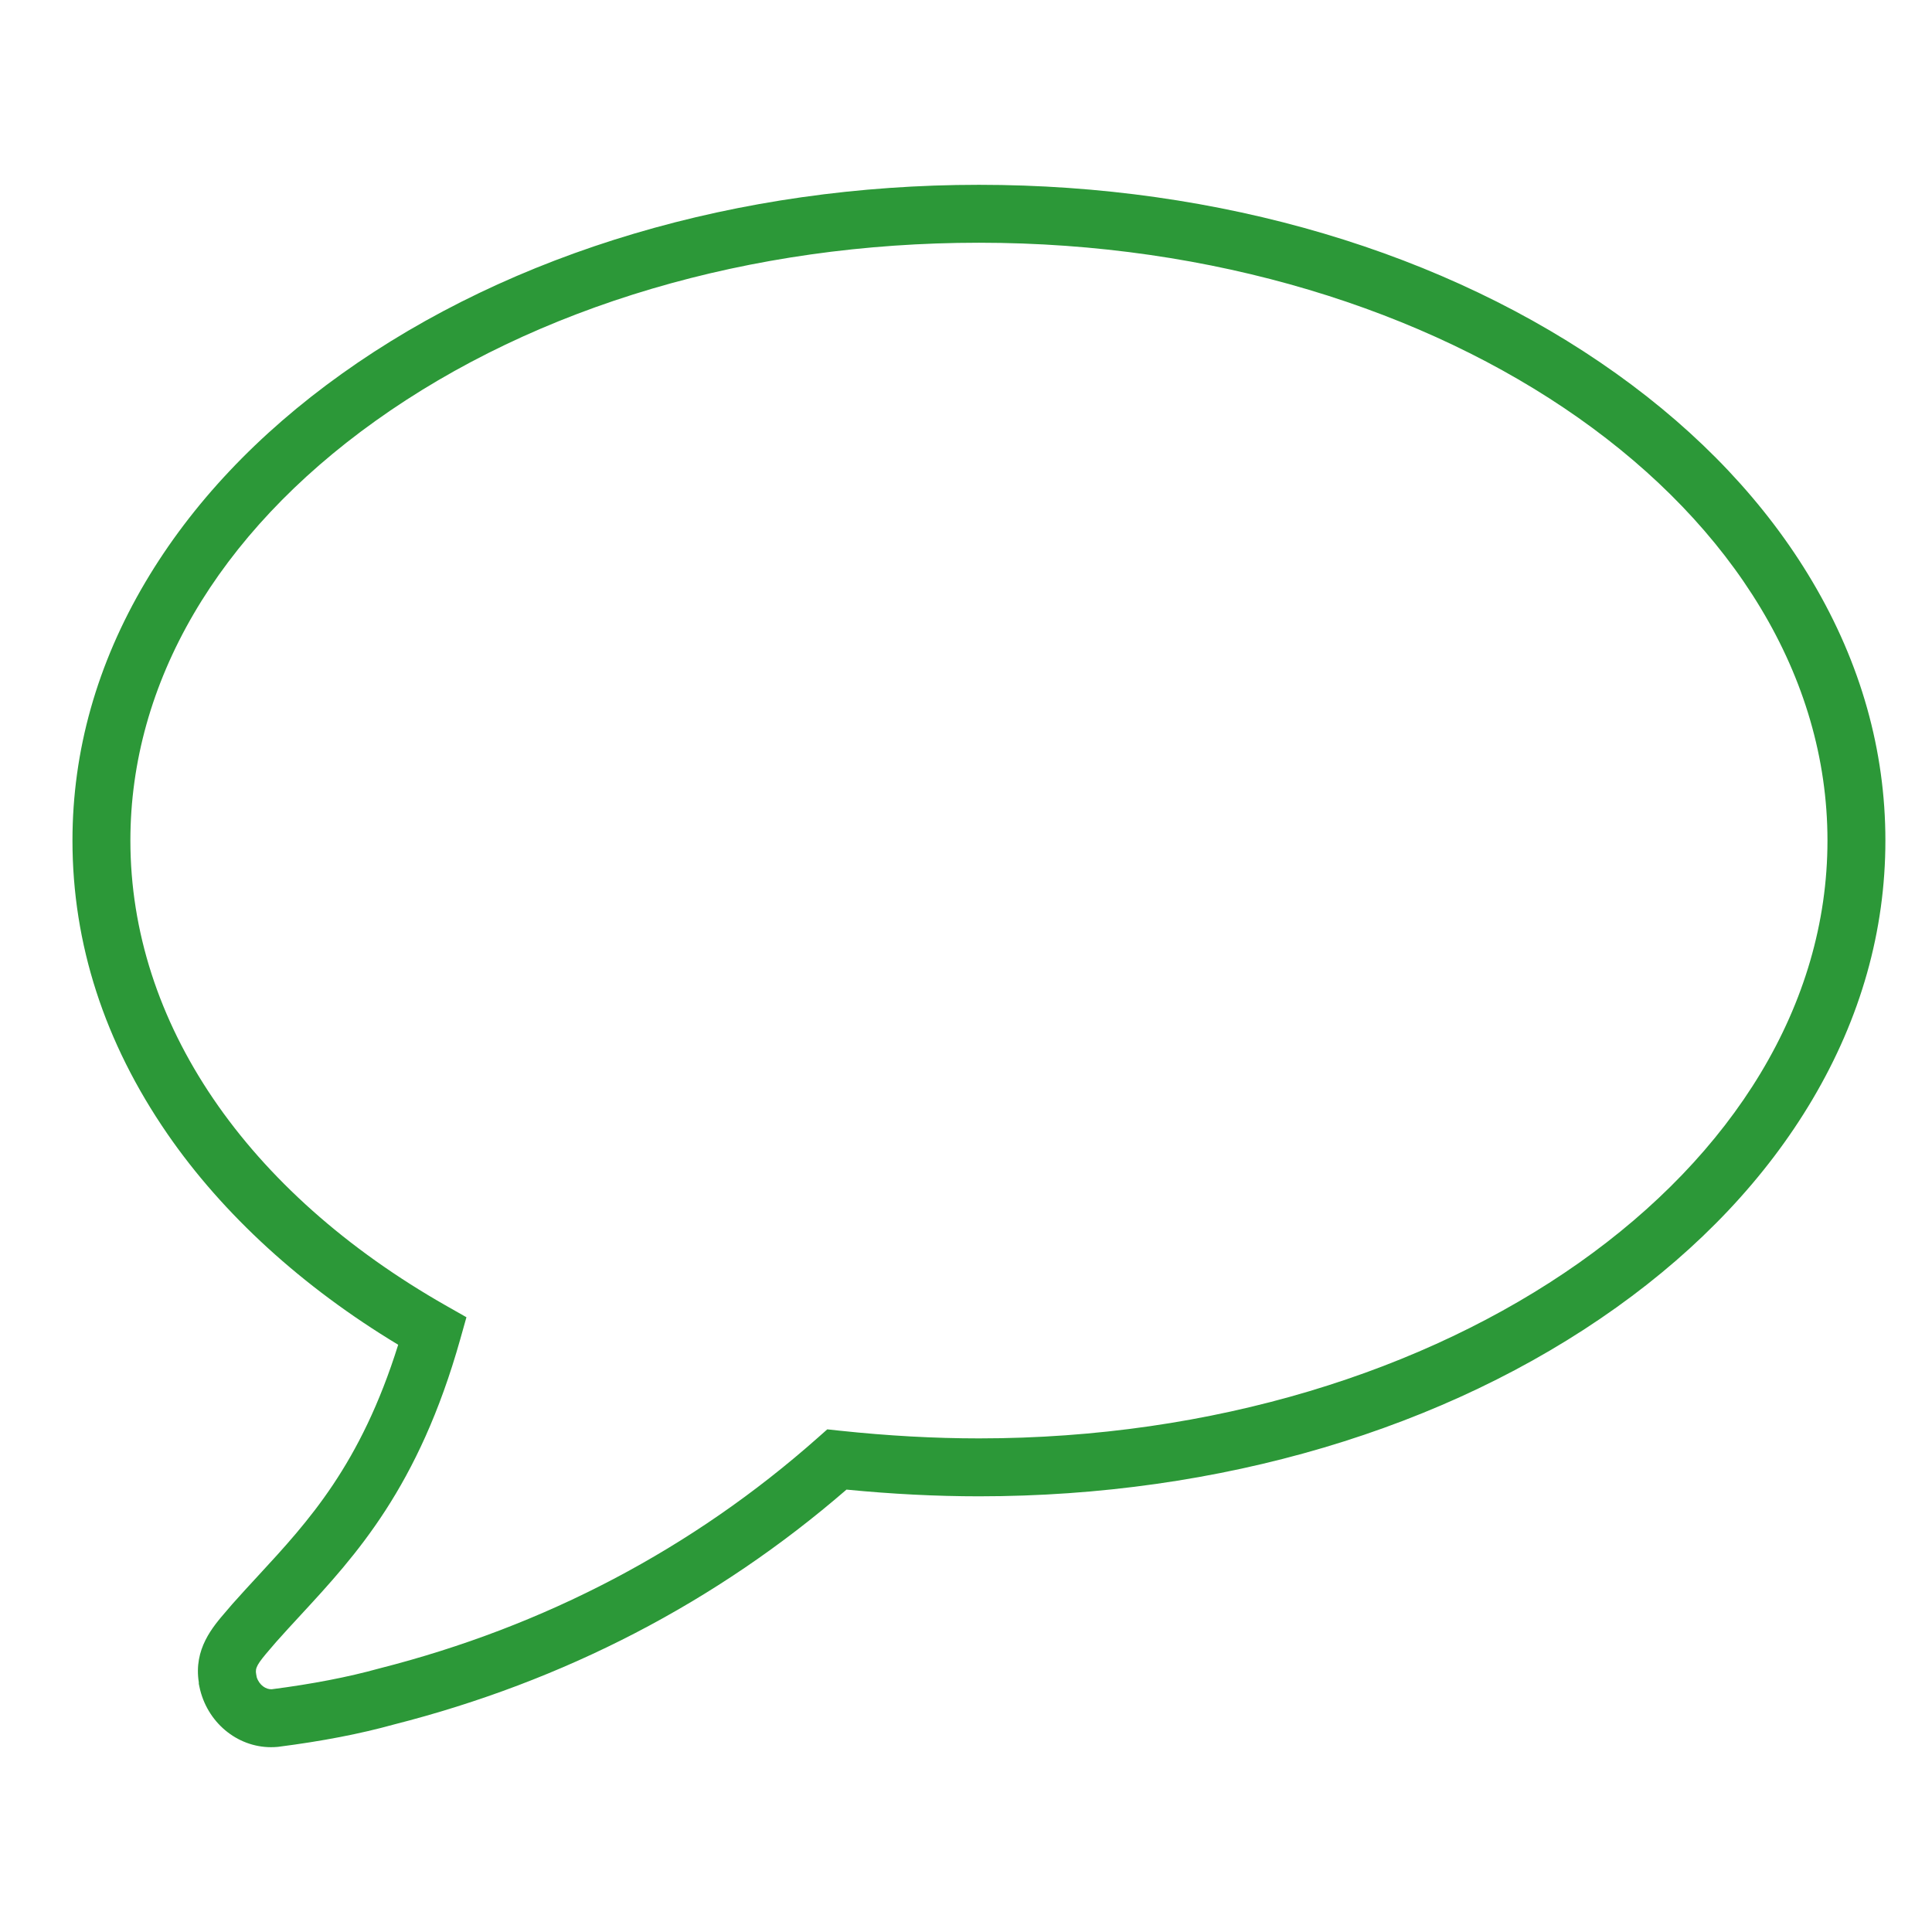 <?xml version="1.0" standalone="no"?><!DOCTYPE svg PUBLIC "-//W3C//DTD SVG 1.1//EN" "http://www.w3.org/Graphics/SVG/1.1/DTD/svg11.dtd"><svg t="1555061921179" class="icon" style="" viewBox="0 0 1024 1024" version="1.1" xmlns="http://www.w3.org/2000/svg" p-id="1804" xmlns:xlink="http://www.w3.org/1999/xlink" width="200" height="200"><defs><style type="text/css"></style></defs><path d="M143.672 926.048c-18.08 0-34.078-13.257-37.978-32.04l-0.32-1.543 0-0.756c-2.799-17.731 7.285-29.373 14.708-37.941 0.953-1.099 1.915-2.208 2.86-3.343l0.308-0.359c4.486-5.055 9.103-10.056 13.568-14.891 26.721-28.937 54.304-58.811 74.234-122.434-50.757-30.585-92.886-69.037-122.315-111.747-33.396-48.464-50.328-100.775-50.328-155.479 0-47.585 13.014-93.69 38.682-137.034 24.518-41.403 59.489-78.505 103.94-110.275C271.486 133.558 391.46 97.954 518.853 97.954c127.469 0 247.443 35.534 337.816 100.057 44.463 31.744 79.436 68.841 103.949 110.259 25.666 43.368 38.68 89.543 38.68 137.244s-13.014 93.876-38.681 137.244c-24.512 41.419-59.486 78.515-103.948 110.259-90.373 64.524-210.347 100.057-337.816 100.057-22.528 0-46.109-1.195-70.194-3.556-68.905 59.646-149.575 101.516-239.909 124.504-17.92 4.964-37.93 8.828-61.163 11.812l-0.576 0.063C145.892 925.998 144.777 926.048 143.672 926.048zM136.074 888.98c1.377 4.239 4.95 6.533 7.981 6.357 21.38-2.76 40.438-6.441 56.648-10.939l0.323-0.087c87.84-22.328 166.02-63.452 232.369-122.23l5.07-4.492 6.735 0.718c25.338 2.701 50.119 4.07 73.652 4.07 247.991 0 449.746-142.142 449.746-316.861S766.844 128.653 518.853 128.653c-121.046 0-234.68 33.571-319.971 94.529C115.196 282.993 69.108 361.953 69.108 445.515c0 96.271 61.111 186.194 167.664 246.71l10.45 5.935-3.254 11.568c-22.112 78.61-55.308 114.558-84.595 146.274-4.511 4.884-8.774 9.501-13.007 14.268-1.02 1.219-2.055 2.414-3.08 3.599-6.973 8.048-8.165 10.193-7.507 13.496L136.074 888.98z" fill="#2c9838" p-id="1805"></path></svg>
